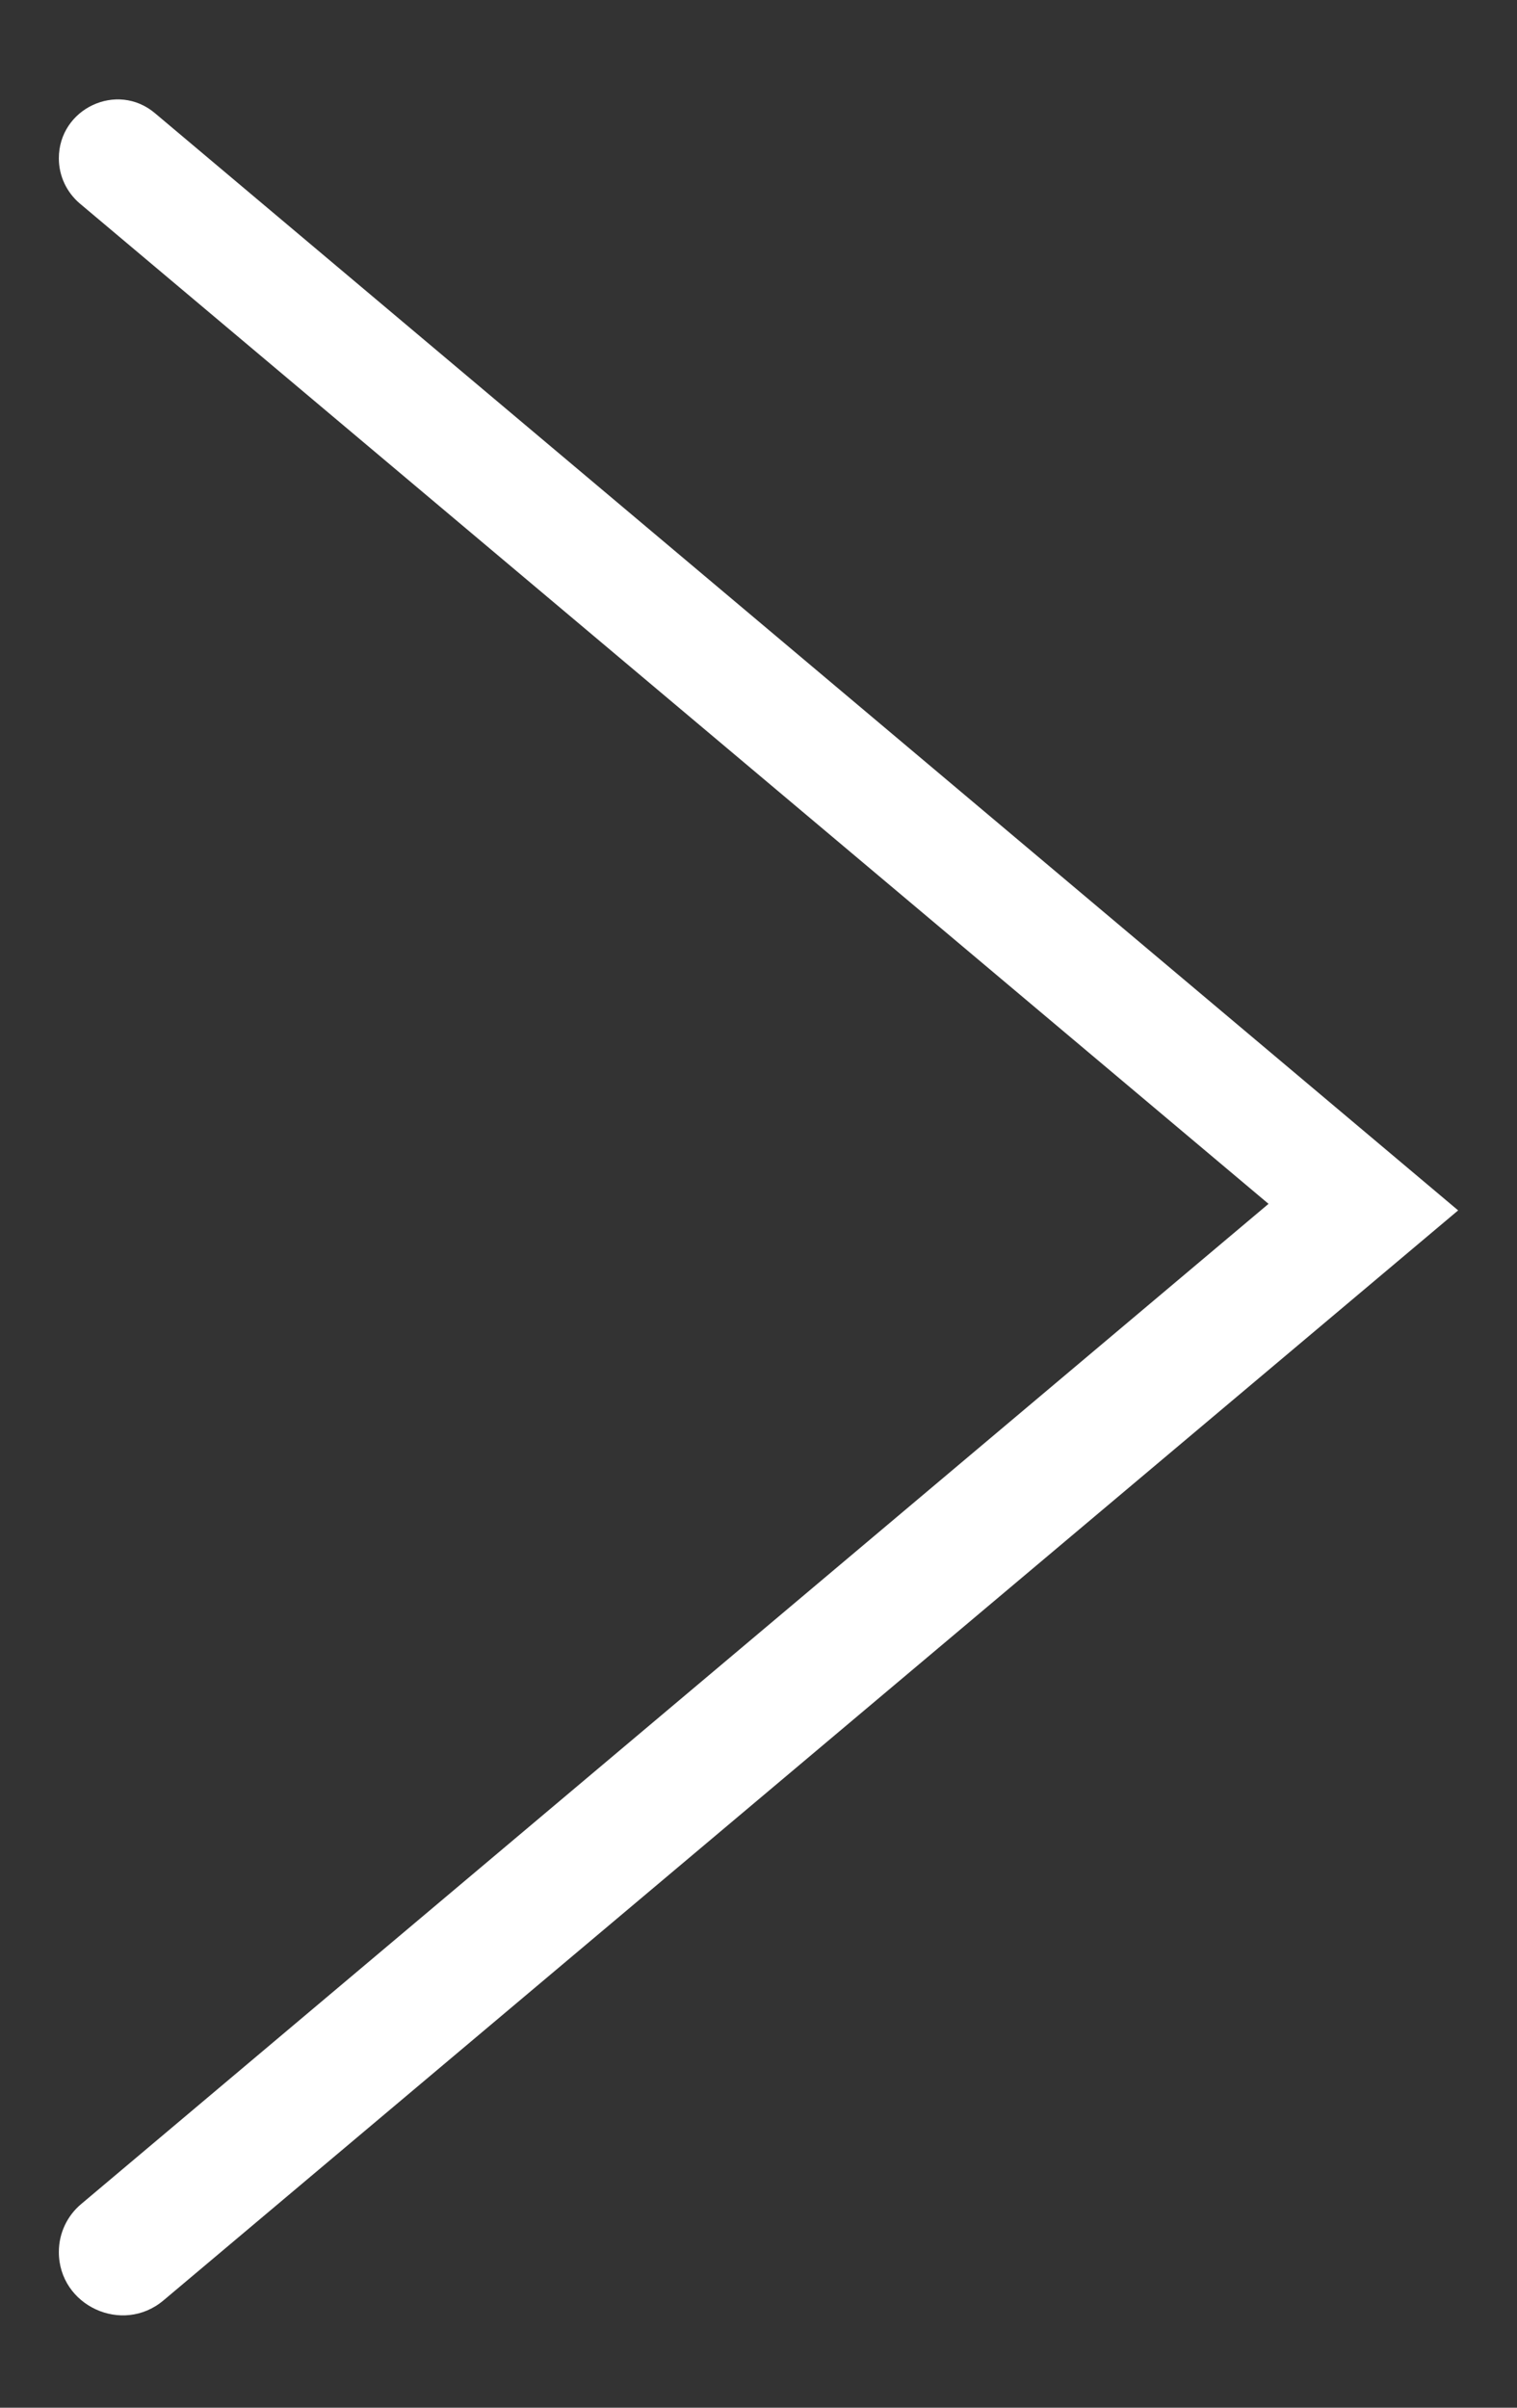 <?xml version="1.0" encoding="utf-8"?>
<!-- Generator: Adobe Illustrator 23.0.2, SVG Export Plug-In . SVG Version: 6.00 Build 0)  -->
<svg version="1.1" id="Layer_1" xmlns="http://www.w3.org/2000/svg" xmlns:xlink="http://www.w3.org/1999/xlink" x="0px" y="0px"
	 viewBox="0 0 232 368" style="enable-background:new 0 0 232 368;" xml:space="preserve">
<rect x="0" y="0" width="232" height="368" fill="#333333" stroke="none"/>
<style type="text/css">
	.st0{fill:#FFFFFF;}
</style>
<g>
	<path class="st0" d="M194,184L12.2,31.1c-2-1.7-3.2-4.2-3.2-6.9v0c0-7.6,8.9-11.8,14.7-6.9L223,185L25,351.6
		c-6.3,5.3-16,0.8-16-7.4v0c0-2.9,1.3-5.6,3.5-7.4L194,184z"/>
</g>
</svg>
